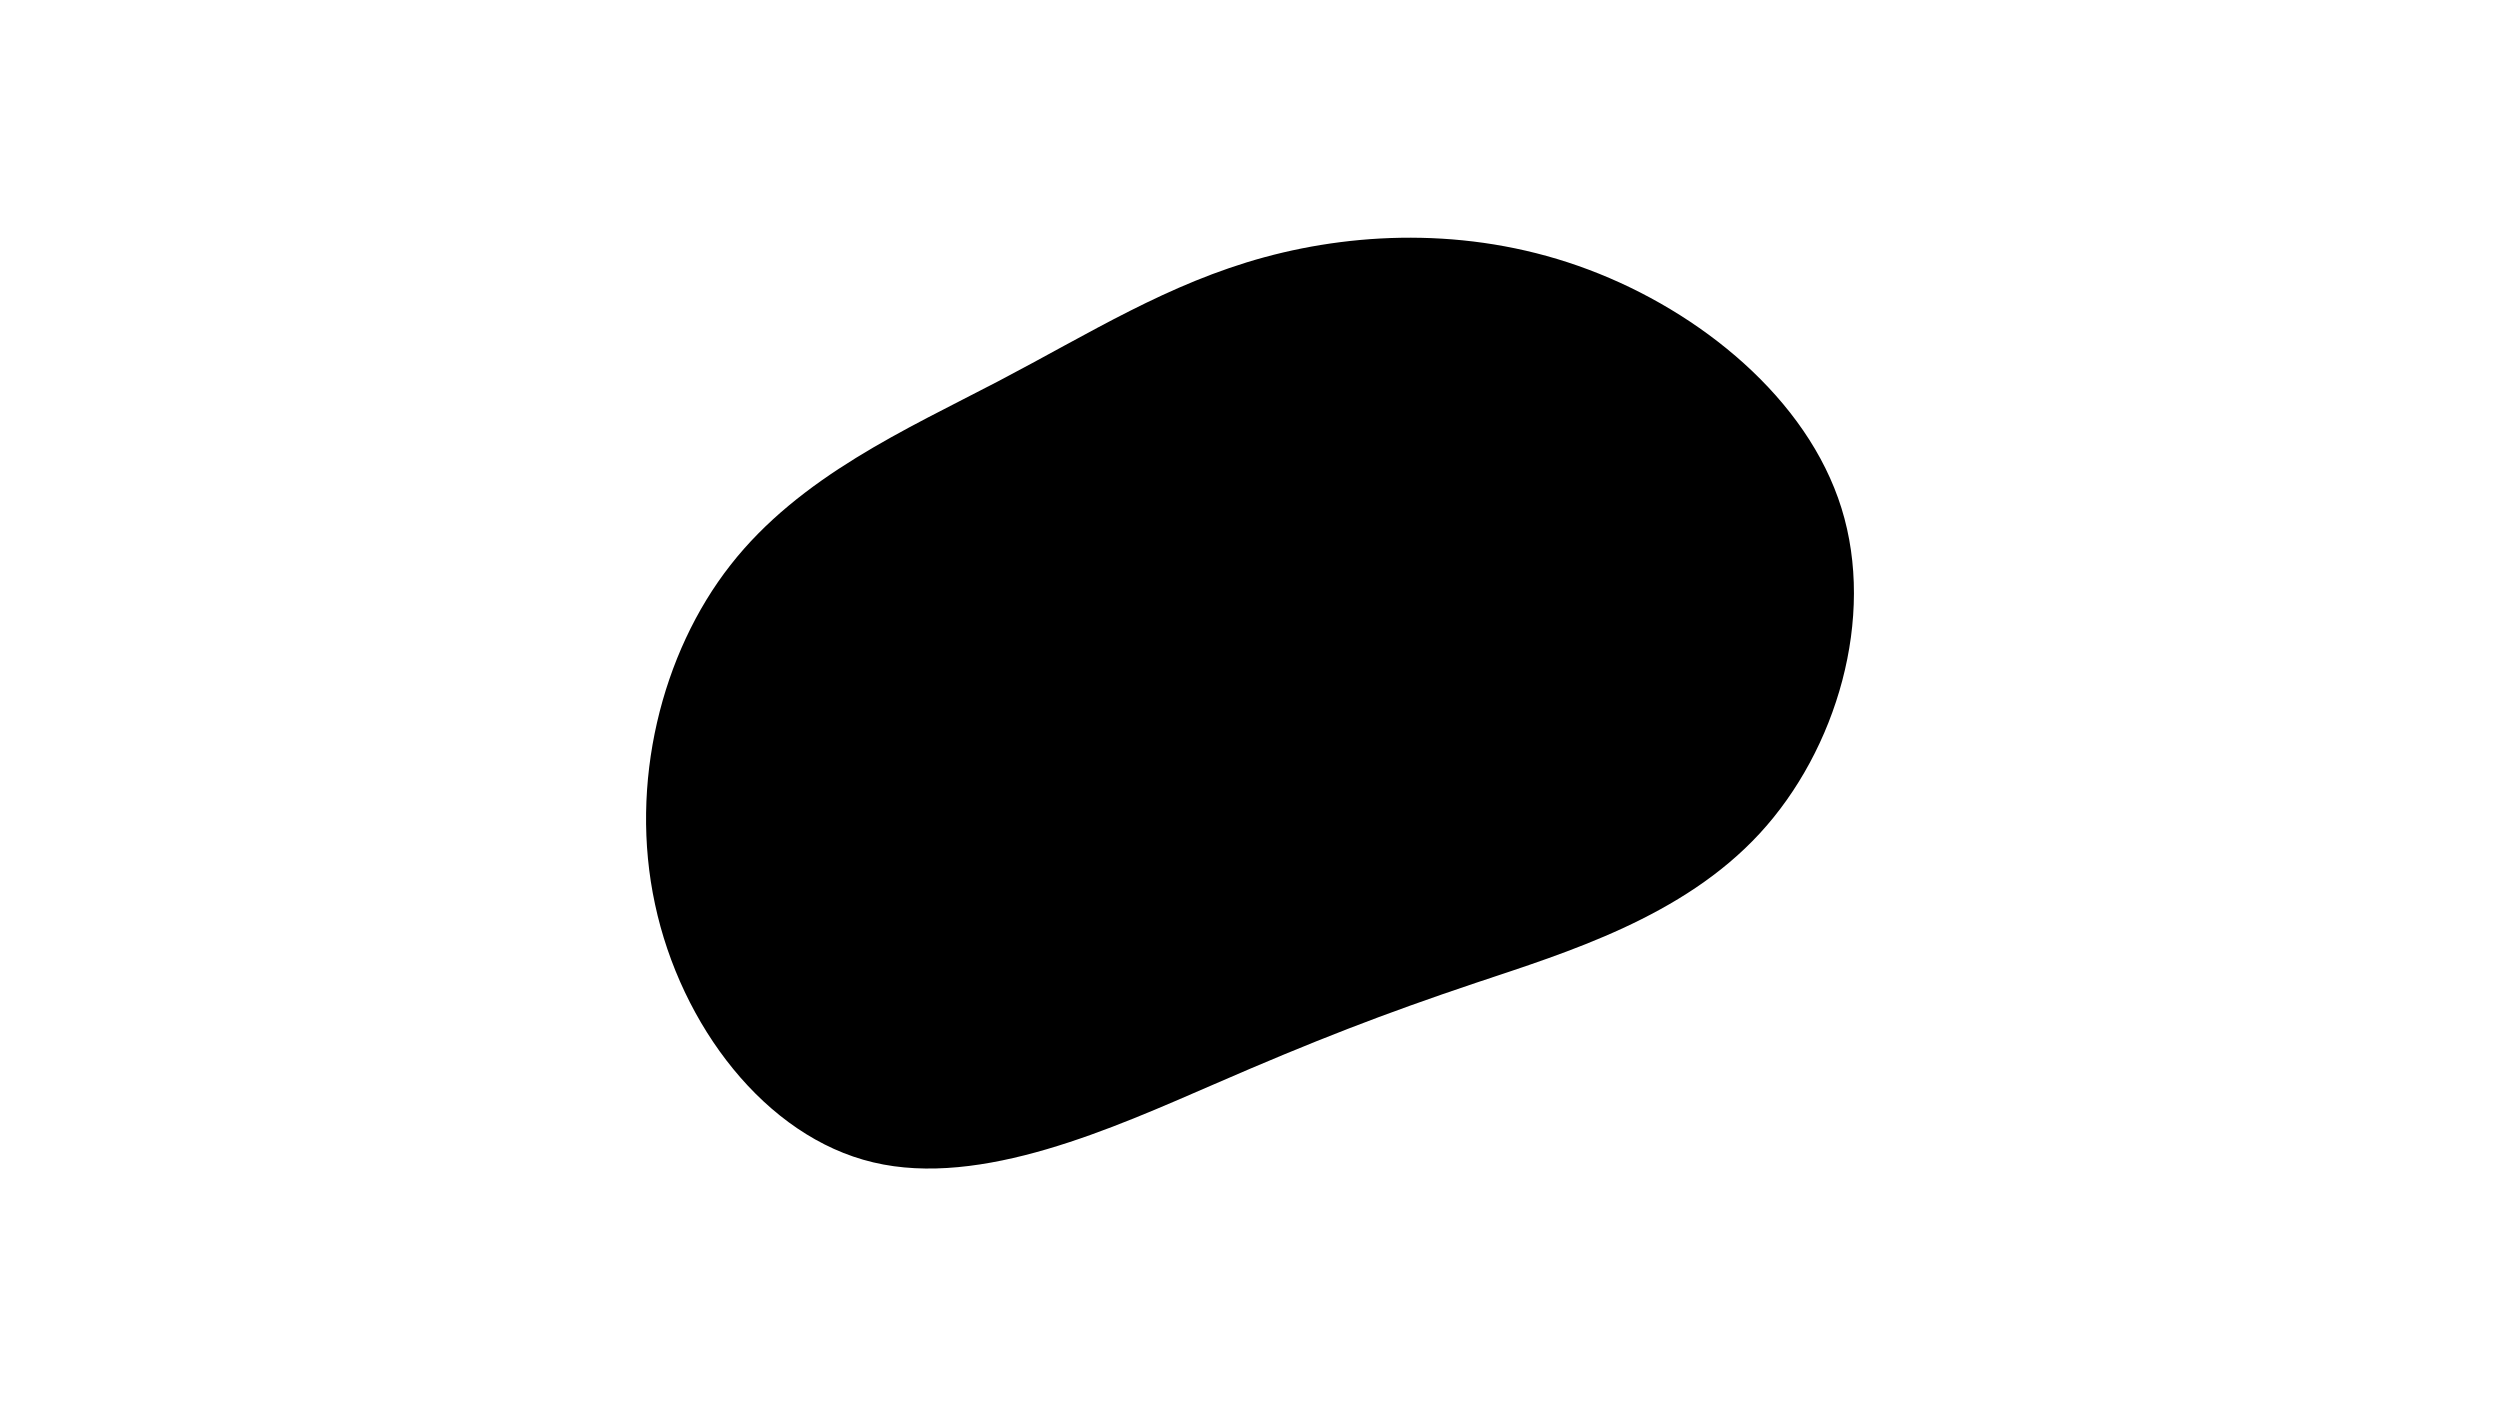 <svg id="visual" viewBox="0 0 960 540" width="960" height="540" xmlns="http://www.w3.org/2000/svg" xmlns:xlink="http://www.w3.org/1999/xlink" version="1.1"><g transform="translate(478.331 269.848)"><path d="M131.7 -166.3C174.5 -150.2 215.7 -116.8 228.8 -74.7C241.9 -32.7 227 18.1 197.4 50.2C167.8 82.3 123.6 95.8 88.3 107.6C52.9 119.5 26.5 129.7 -12.1 146.5C-50.7 163.2 -101.5 186.4 -143 176.5C-184.5 166.7 -216.9 123.8 -226.8 77.4C-236.8 31 -224.4 -19 -197.8 -52.9C-171.2 -86.9 -130.3 -105 -94.9 -123.5C-59.6 -142 -29.8 -161 7.3 -171.1C44.5 -181.2 89 -182.4 131.7 -166.3" fill="#0000001f"></path></g></svg>